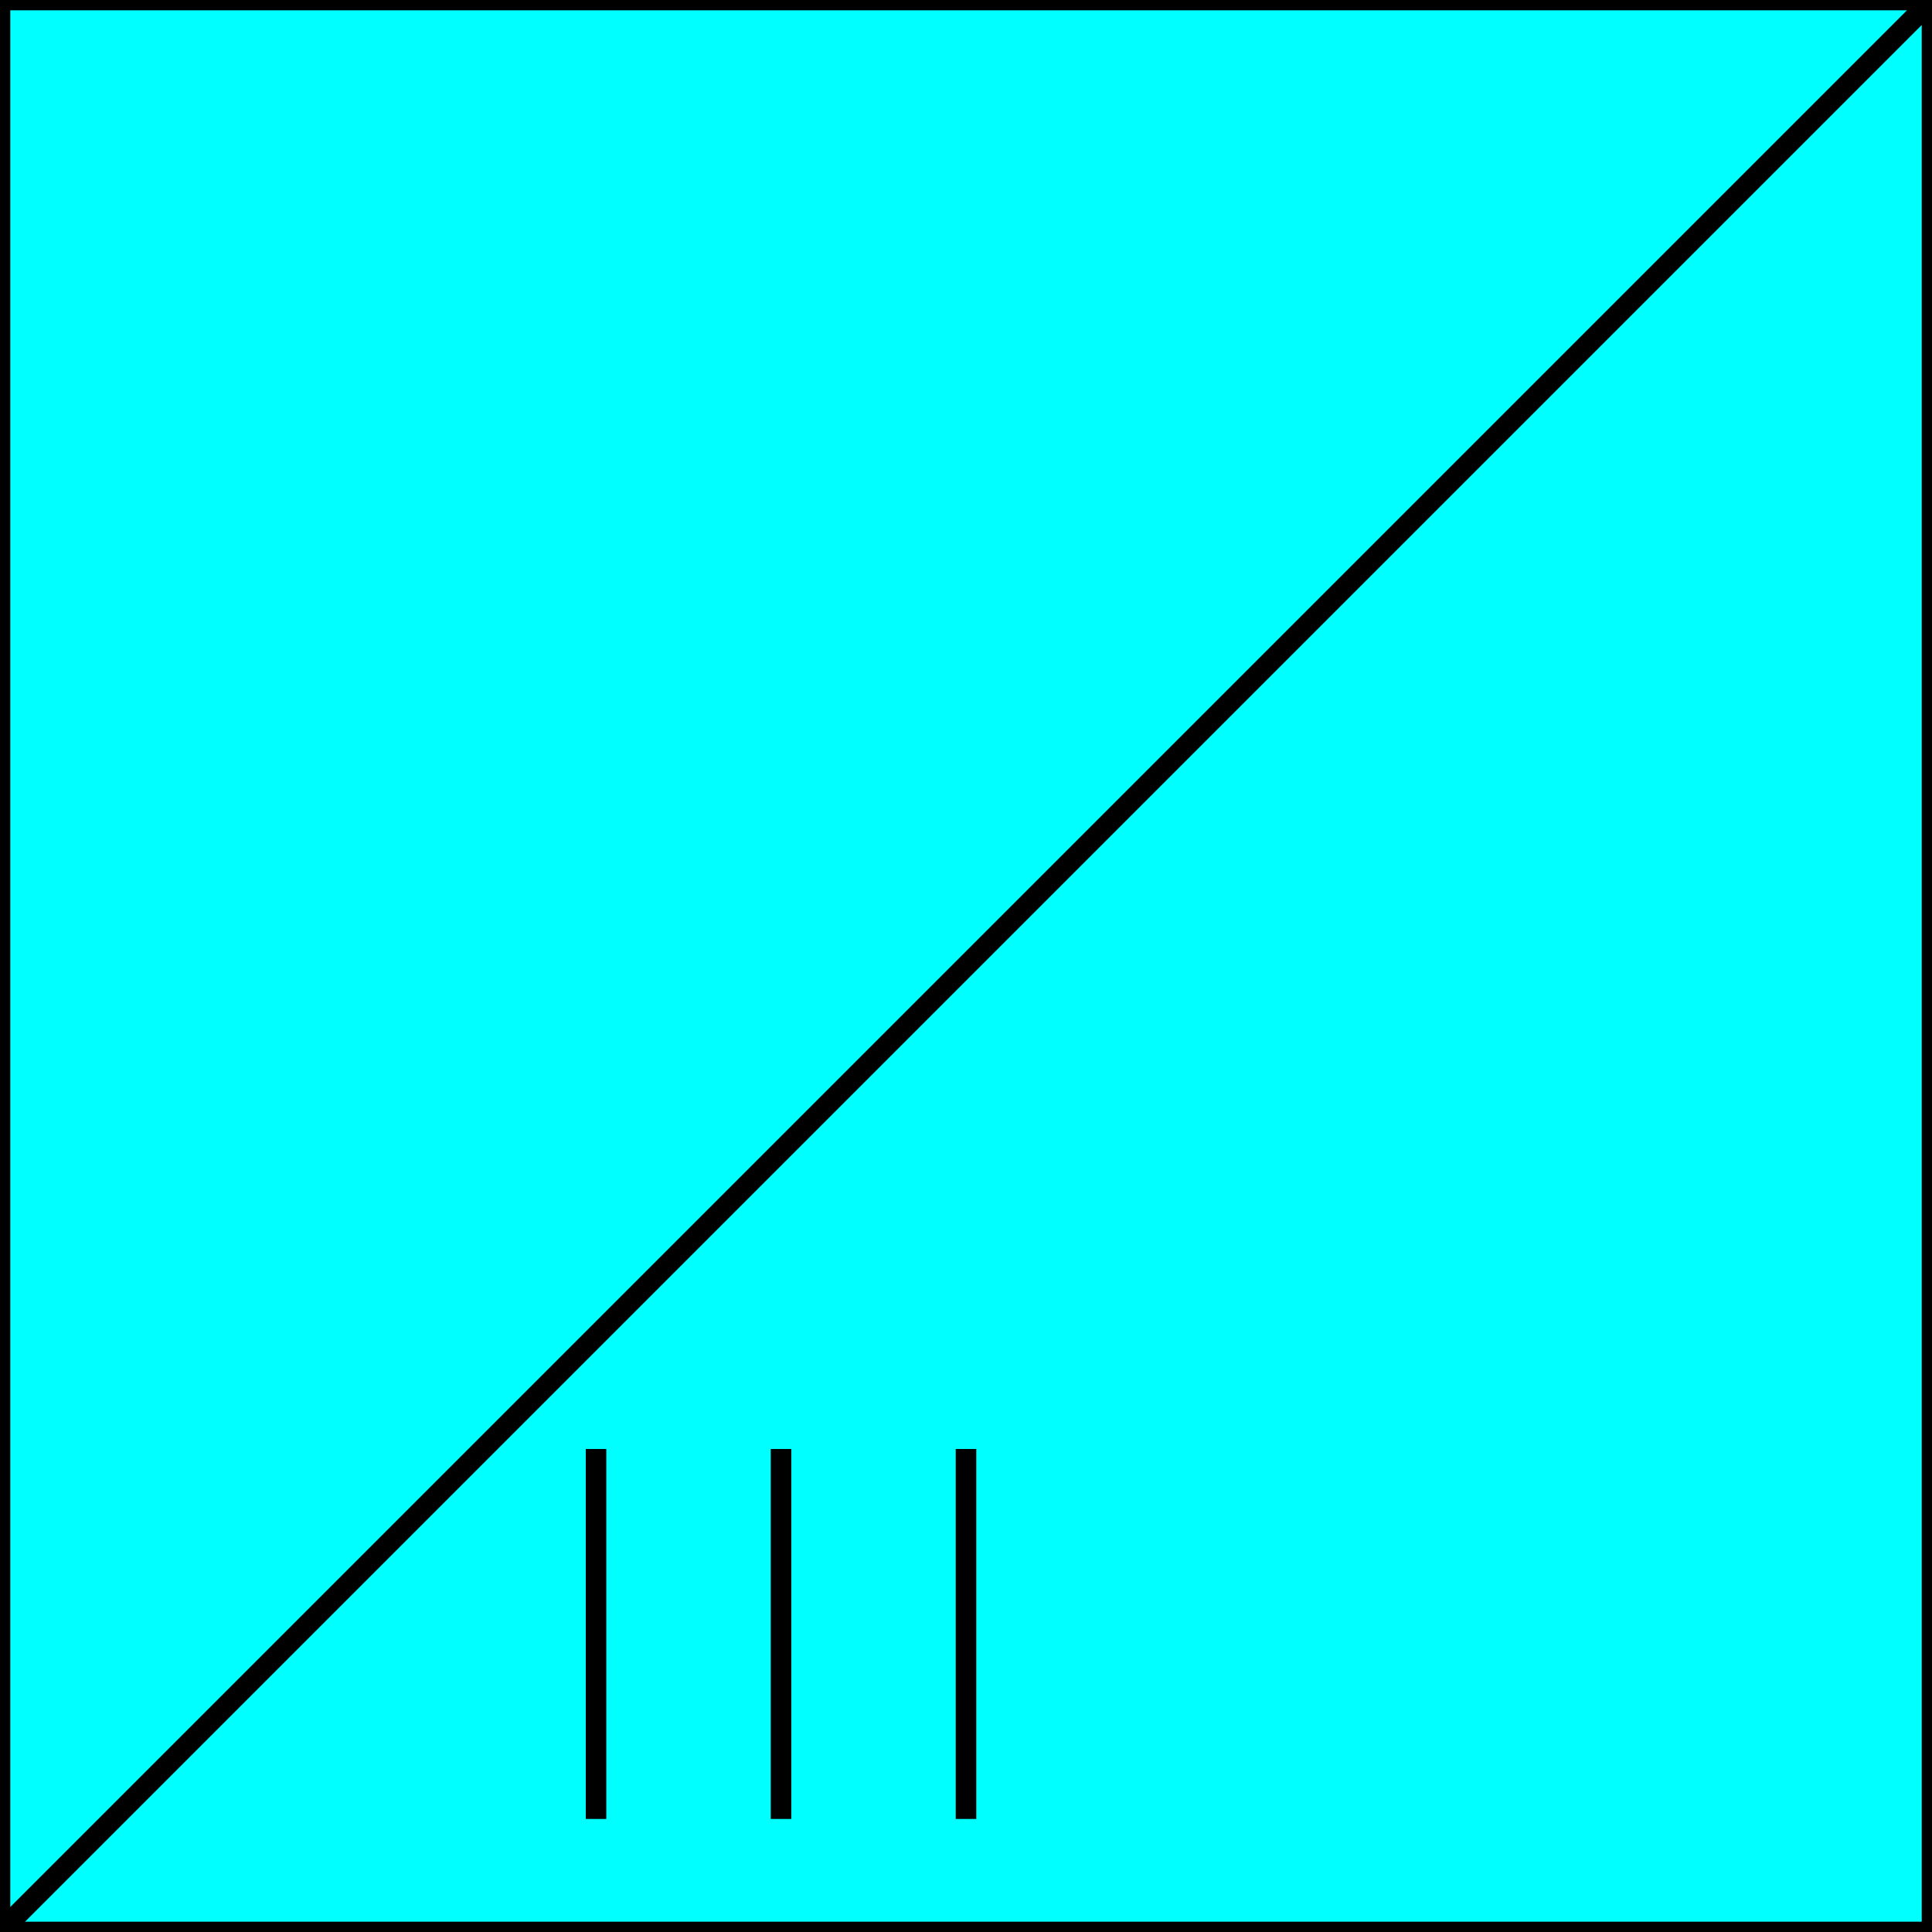 <svg width="150" height="150" viewBox="0 0 150 150" fill="none" xmlns="http://www.w3.org/2000/svg">
<g clip-path="url(#clip0_2109_159969)">
<path fill-rule="evenodd" clip-rule="evenodd" d="M0 150L150 0H0V150ZM150 150V0L0 150H150Z" fill="#00FFFF"/>
<path d="M0 150L150 0H0V150Z" stroke="black" stroke-width="1.596"/>
<path d="M0 150H150V0L0 150Z" stroke="black" stroke-width="1.596"/>
<path d="M46.276 141.223V112.5" stroke="black" stroke-width="1.596"/>
<path d="M60.639 112.5V141.223" stroke="black" stroke-width="1.596"/>
<path d="M75 141.223V112.5" stroke="black" stroke-width="1.596"/>
</g>
<defs>
<clipPath id="clip0_2109_159969">
<rect width="150" height="150" fill="white"/>
</clipPath>
</defs>
</svg>
